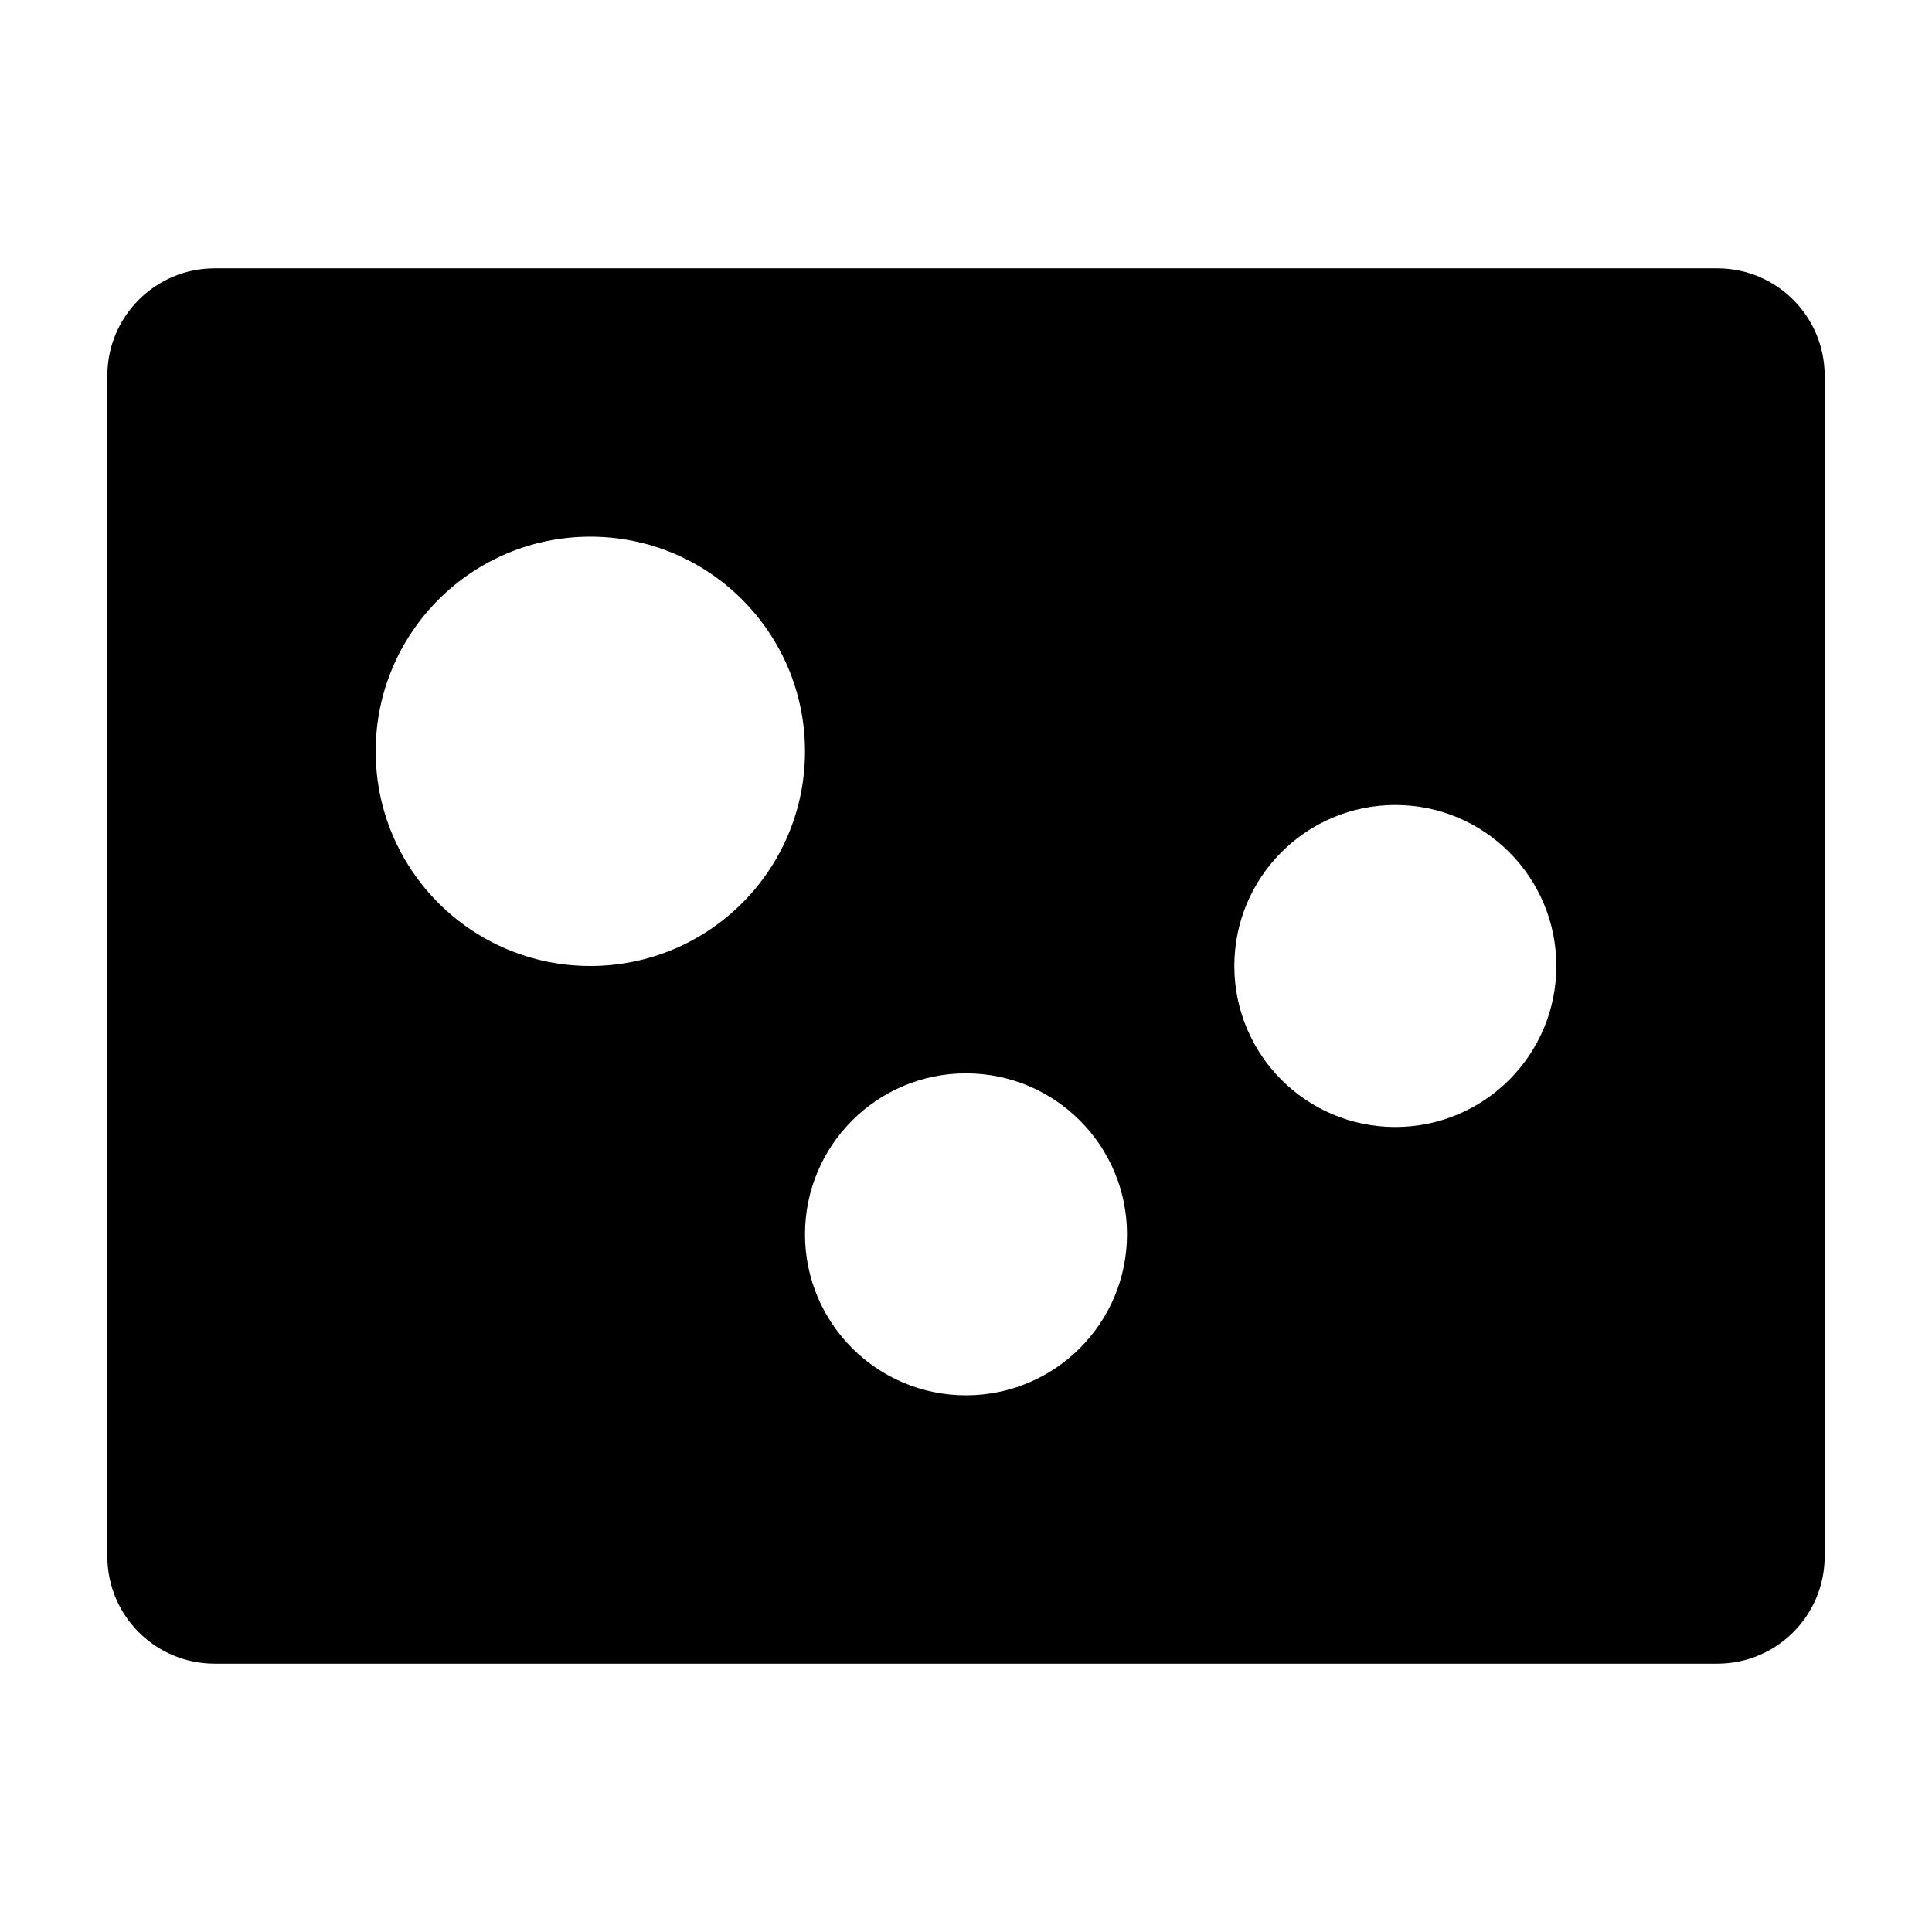 <svg viewBox="0 0 36 36" xmlns="http://www.w3.org/2000/svg" width="36" height="36"><path d="M 34 7 L 34 29 C 34 30.105 33.105 31 32 31 L 4 31 C 2.896 31 2 30.105 2 29 L 2 7 C 2 5.896 2.896 5 4 5 L 32 5 C 33.105 5 34 5.896 34 7 Z M 11 10 C 8.791 10 7 11.791 7 14 C 7 16.209 8.791 18 11 18 C 13.209 18 15 16.209 15 14 C 15 11.791 13.209 10 11 10 Z M 26 15 C 24.343 15 23 16.343 23 18 C 23 19.657 24.343 21 26 21 C 27.657 21 29 19.657 29 18 C 29 16.343 27.657 15 26 15 Z M 18 20 C 16.343 20 15 21.343 15 23 C 15 24.657 16.343 26 18 26 C 19.657 26 21 24.657 21 23 C 21 21.343 19.657 20 18 20 Z"></path></svg>